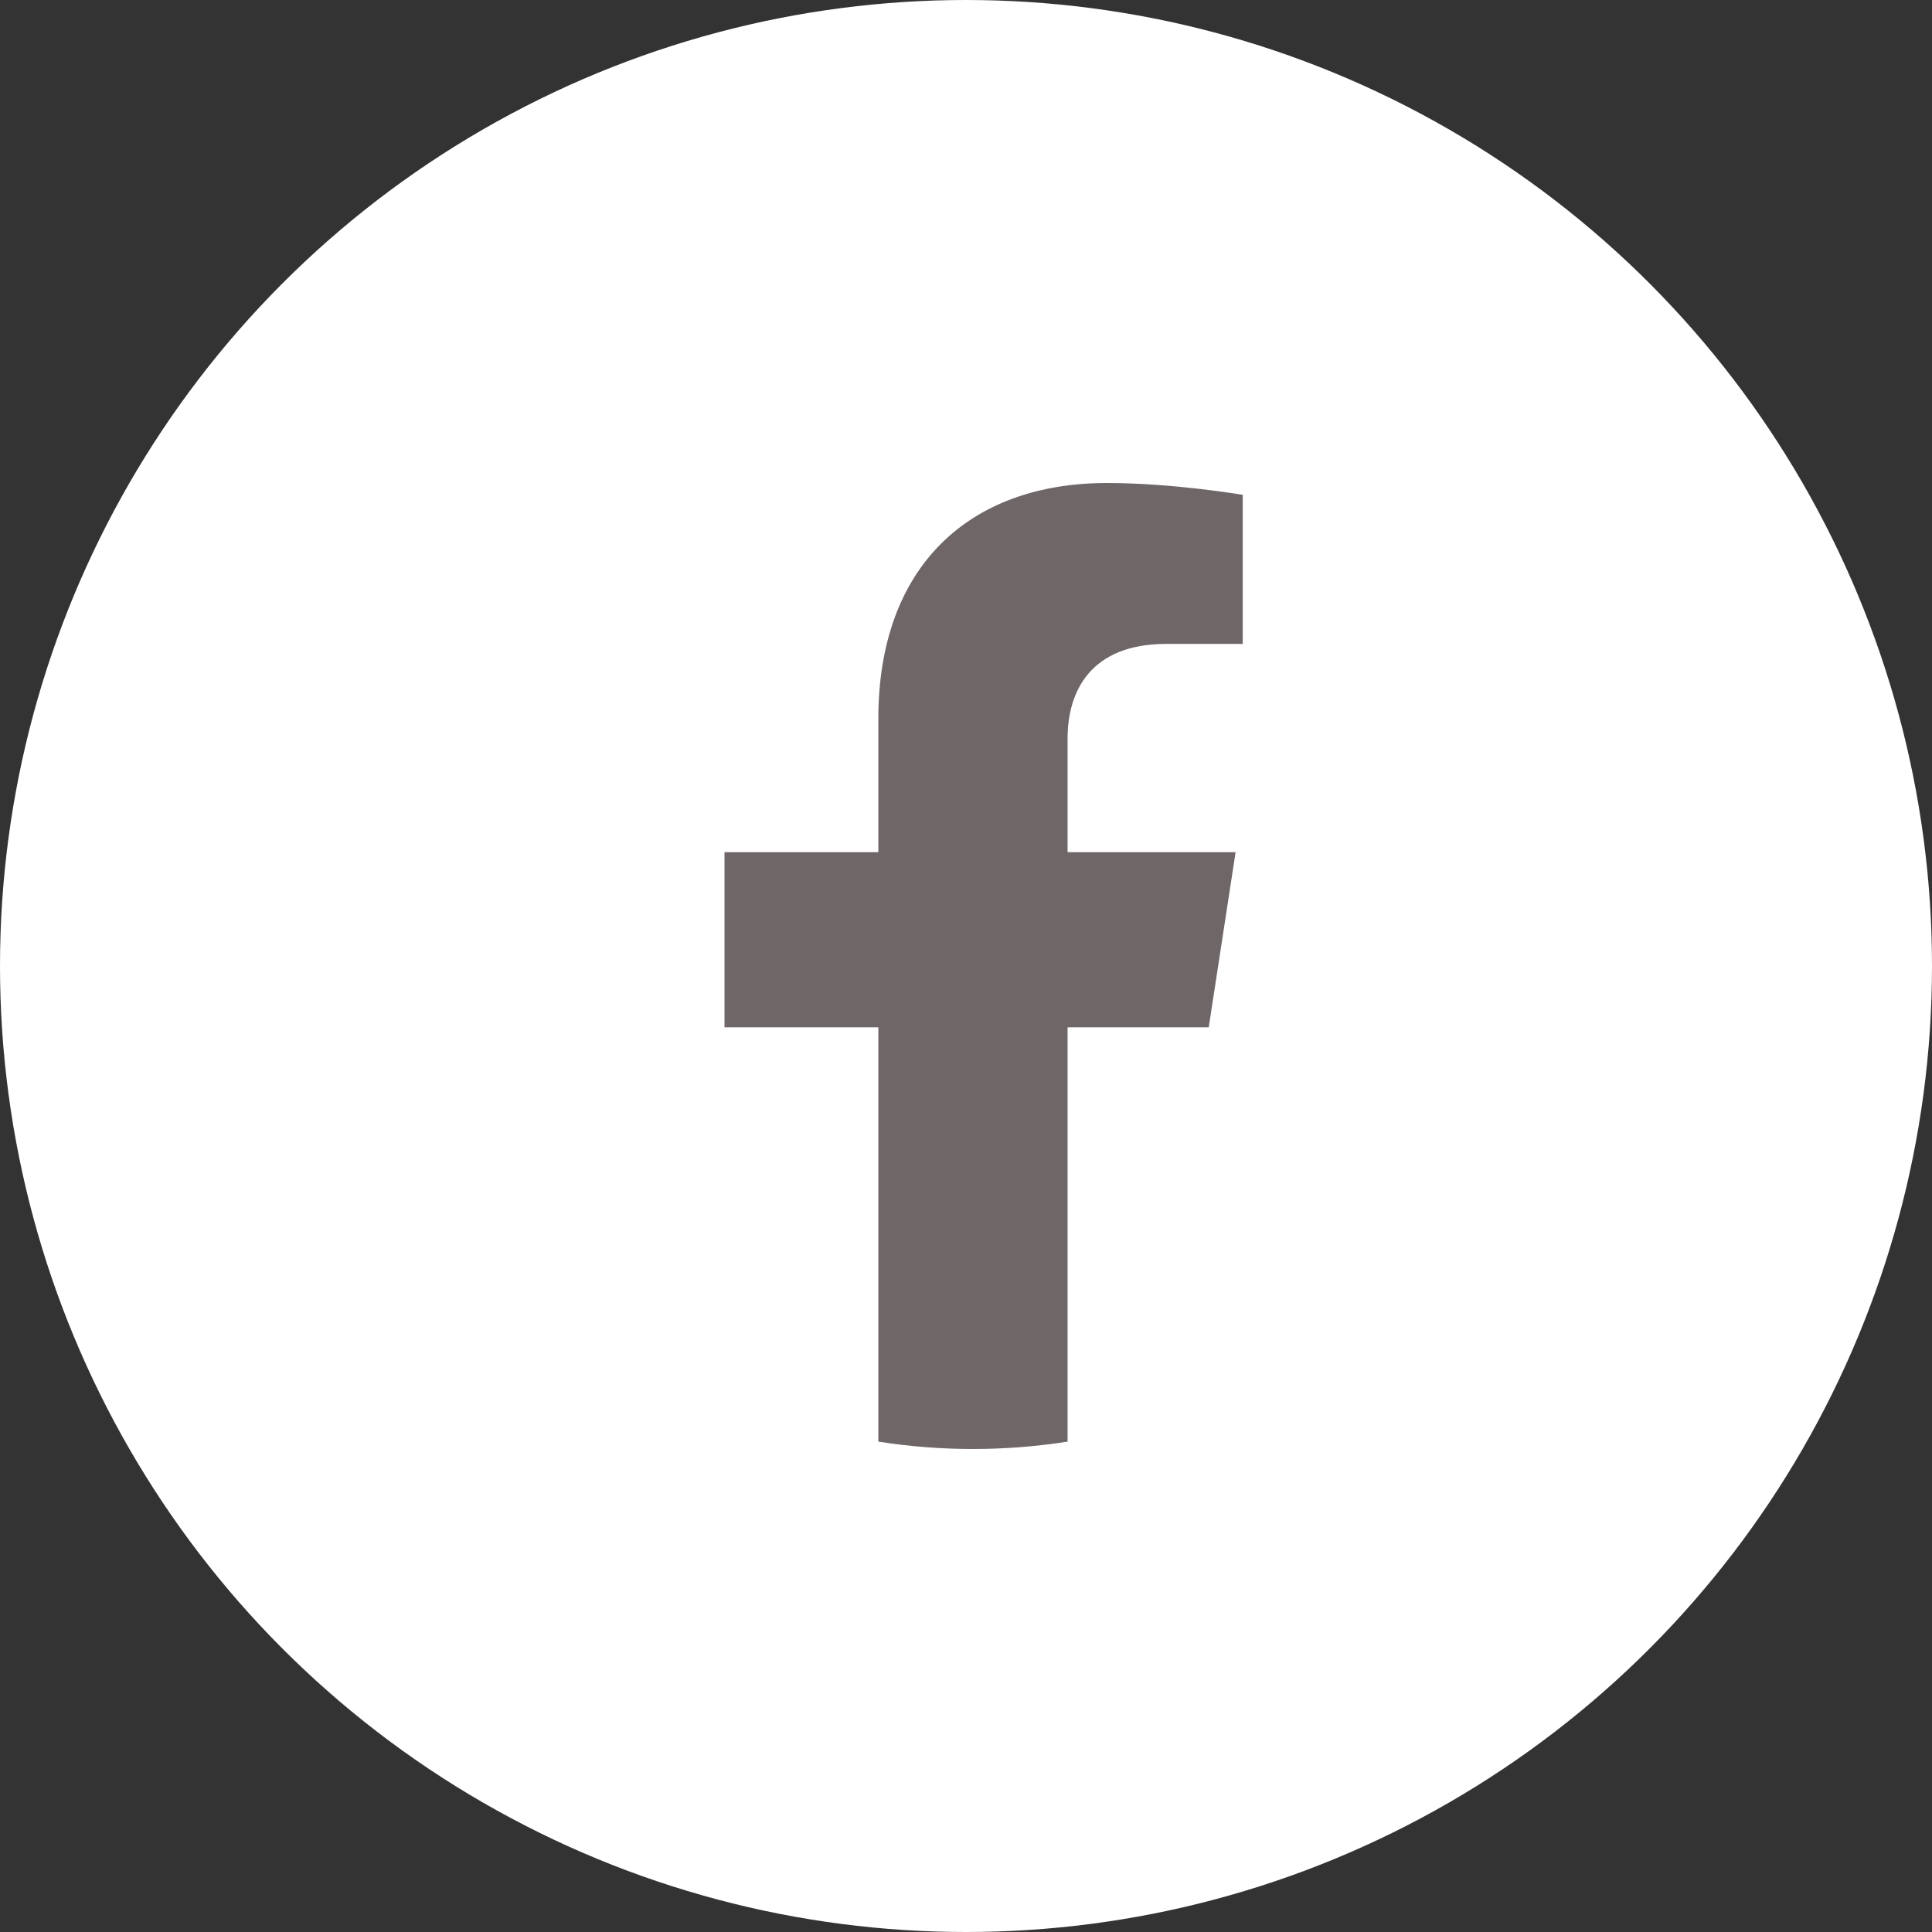 <svg width="48" height="48" viewBox="0 0 48 48" fill="none" xmlns="http://www.w3.org/2000/svg">
<rect x="0" y="0" width="48" height="48" fill="#333333" stroke="none"/>
<circle cx="24" cy="24" r="24" fill="white"/>
<g clip-path="url(#clip0_199_2124)">
<path fill-rule="evenodd" clip-rule="evenodd" d="M26.524 25.523H30.031L30.698 21.172H26.524V18.349C26.524 17.159 27.107 15.998 28.977 15.998H30.875V12.294C30.875 12.294 29.153 12 27.506 12C24.07 12 21.822 14.082 21.822 17.856V21.172H18V25.523H21.822V35.817C23.38 36.061 24.966 36.061 26.524 35.817V25.523Z" fill="#6F6668"/>
</g>
<defs>
<clipPath id="clip0_199_2124">
<rect width="12.875" height="24" fill="white" transform="translate(18 12)"/>
</clipPath>
</defs>
</svg>
